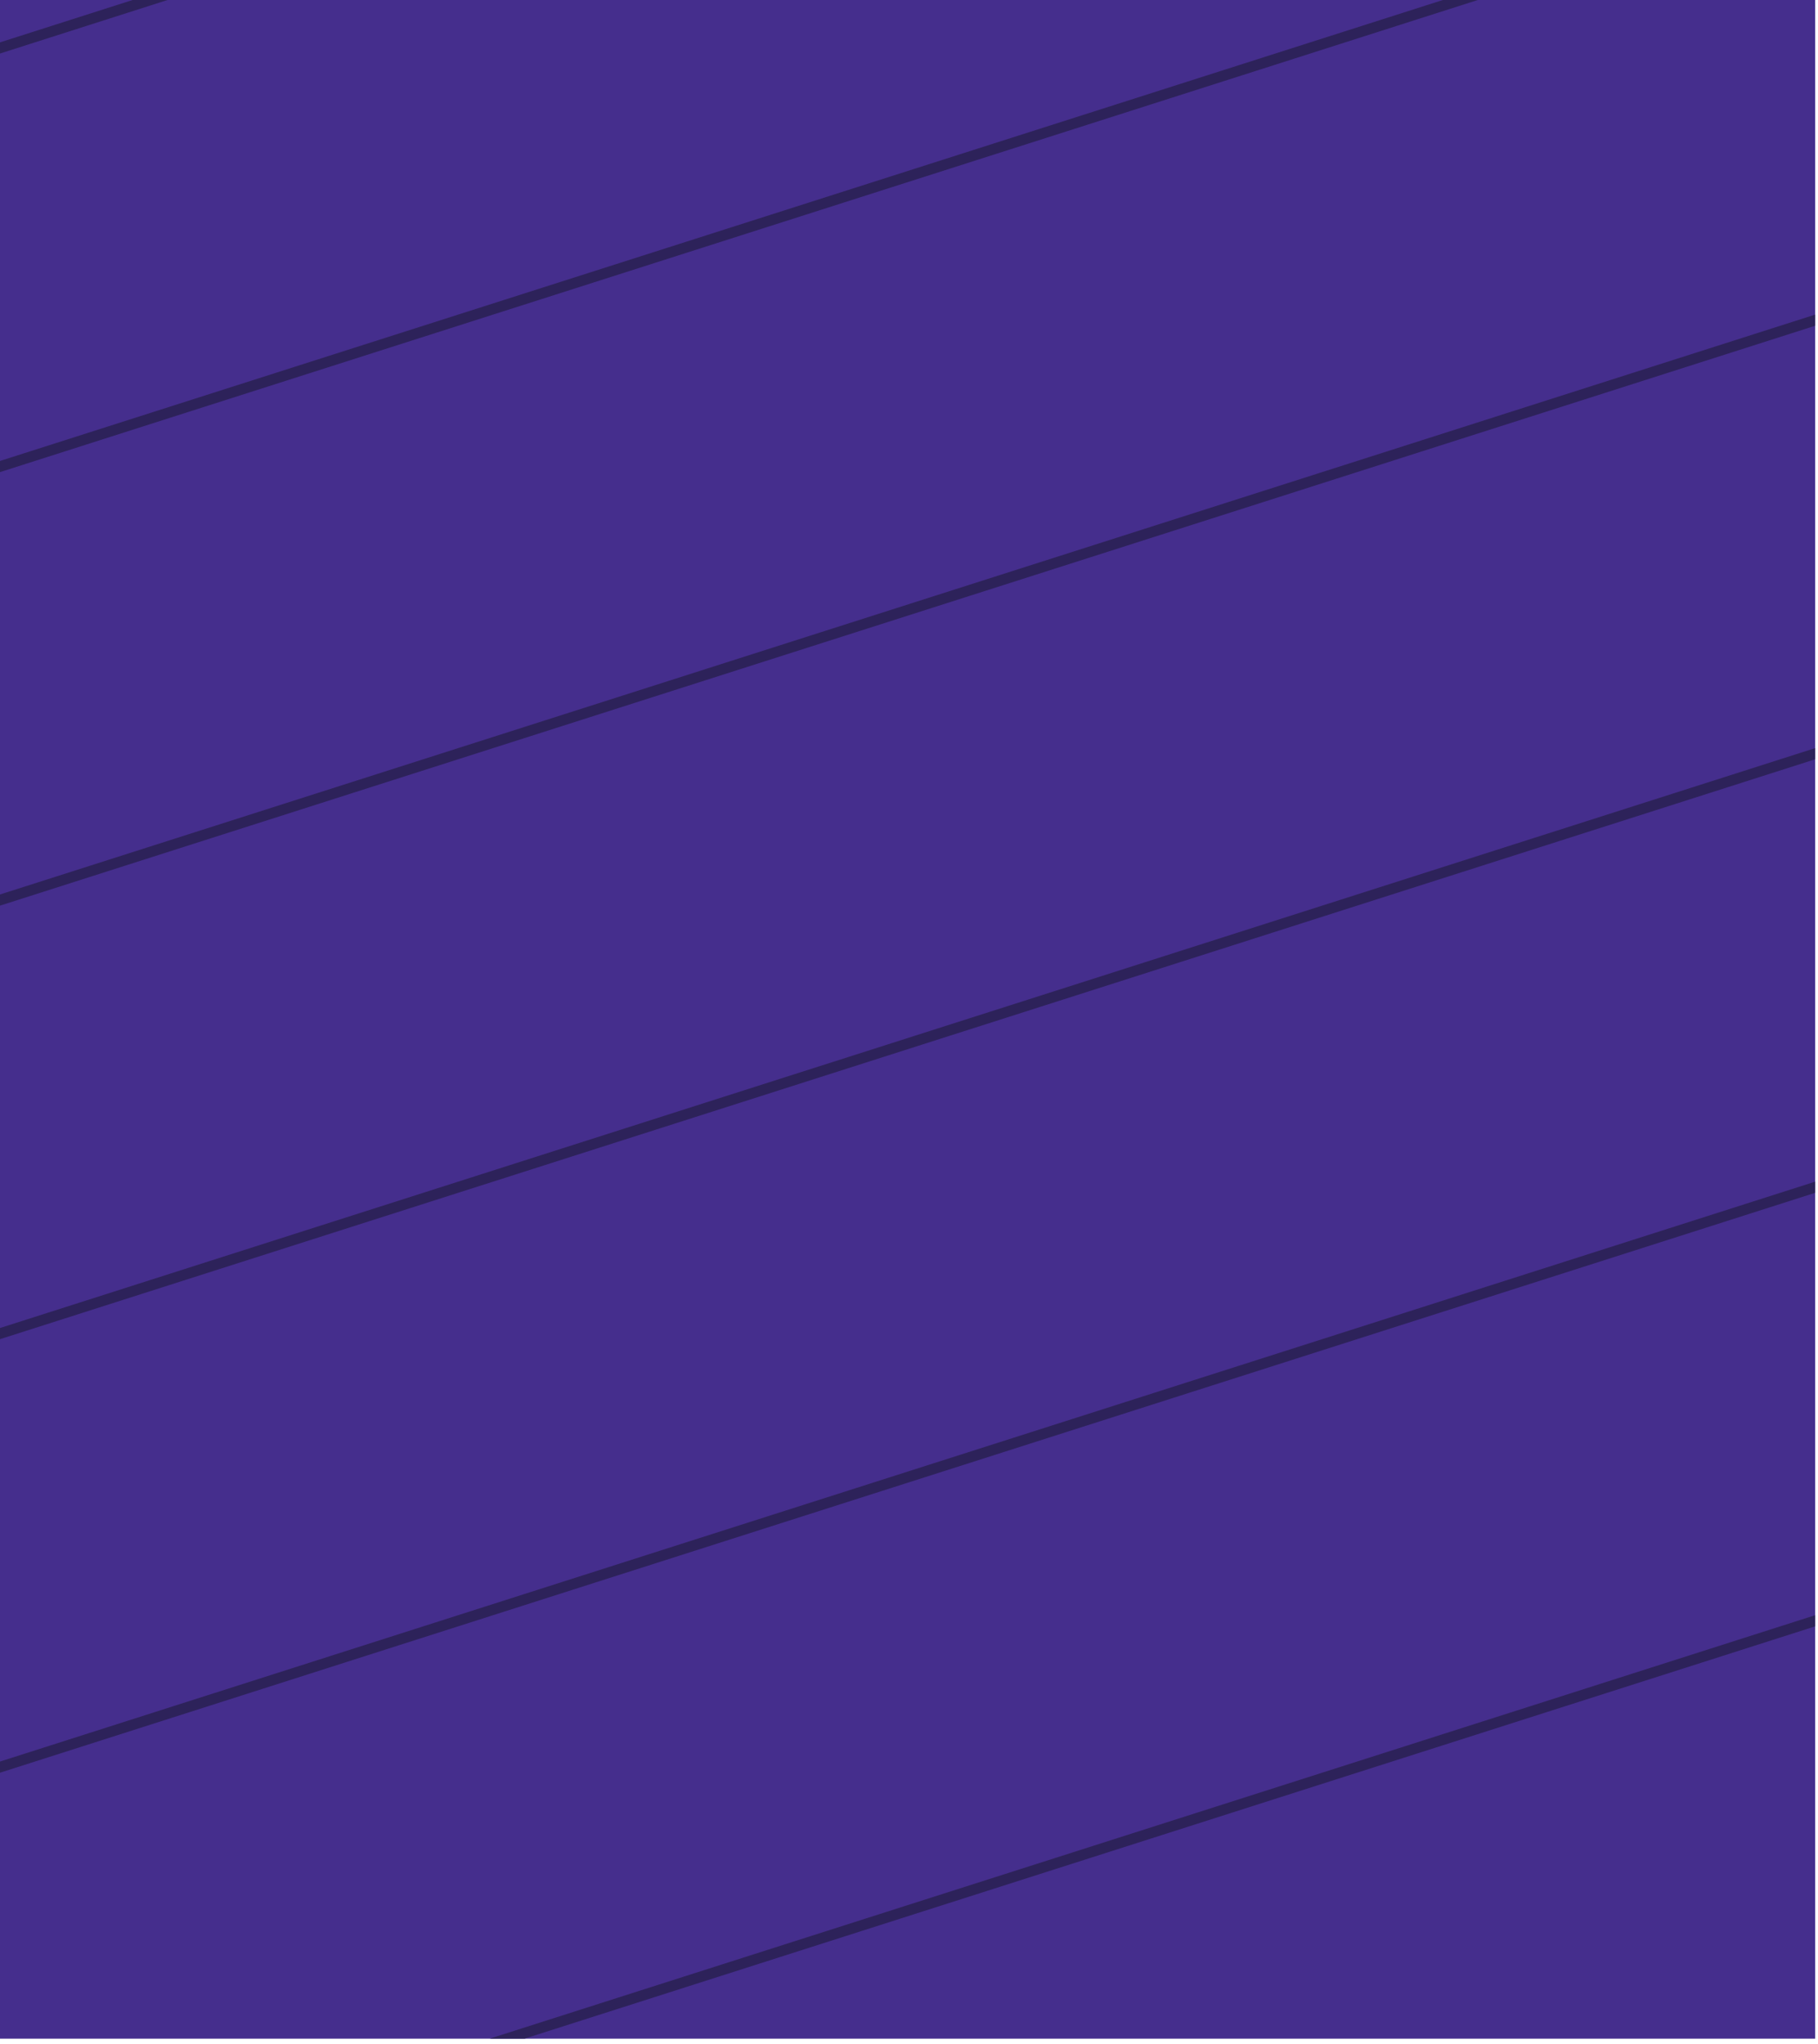 <svg width="201" height="226" viewBox="0 0 201 226" fill="none" xmlns="http://www.w3.org/2000/svg">
<g clip-path="url(#clip0_1_49)">
<rect width="200.688" height="225.417" fill="#452E8D"/>
<path d="M-59.172 70.49L225.8 -20.557M-45.276 113.985L239.696 22.939M-31.379 157.481L253.593 66.434M-17.483 200.977L267.489 109.93M-3.586 244.473L281.386 153.426M10.31 287.968L295.283 196.922M-72.59 28.494L212.382 -62.553" stroke="#2D225A" stroke-width="1.176"/>
</g>
<defs>
<clipPath id="clip0_1_49">
<rect width="200.688" height="225.417" fill="white"/>
</clipPath>
</defs>
</svg>
